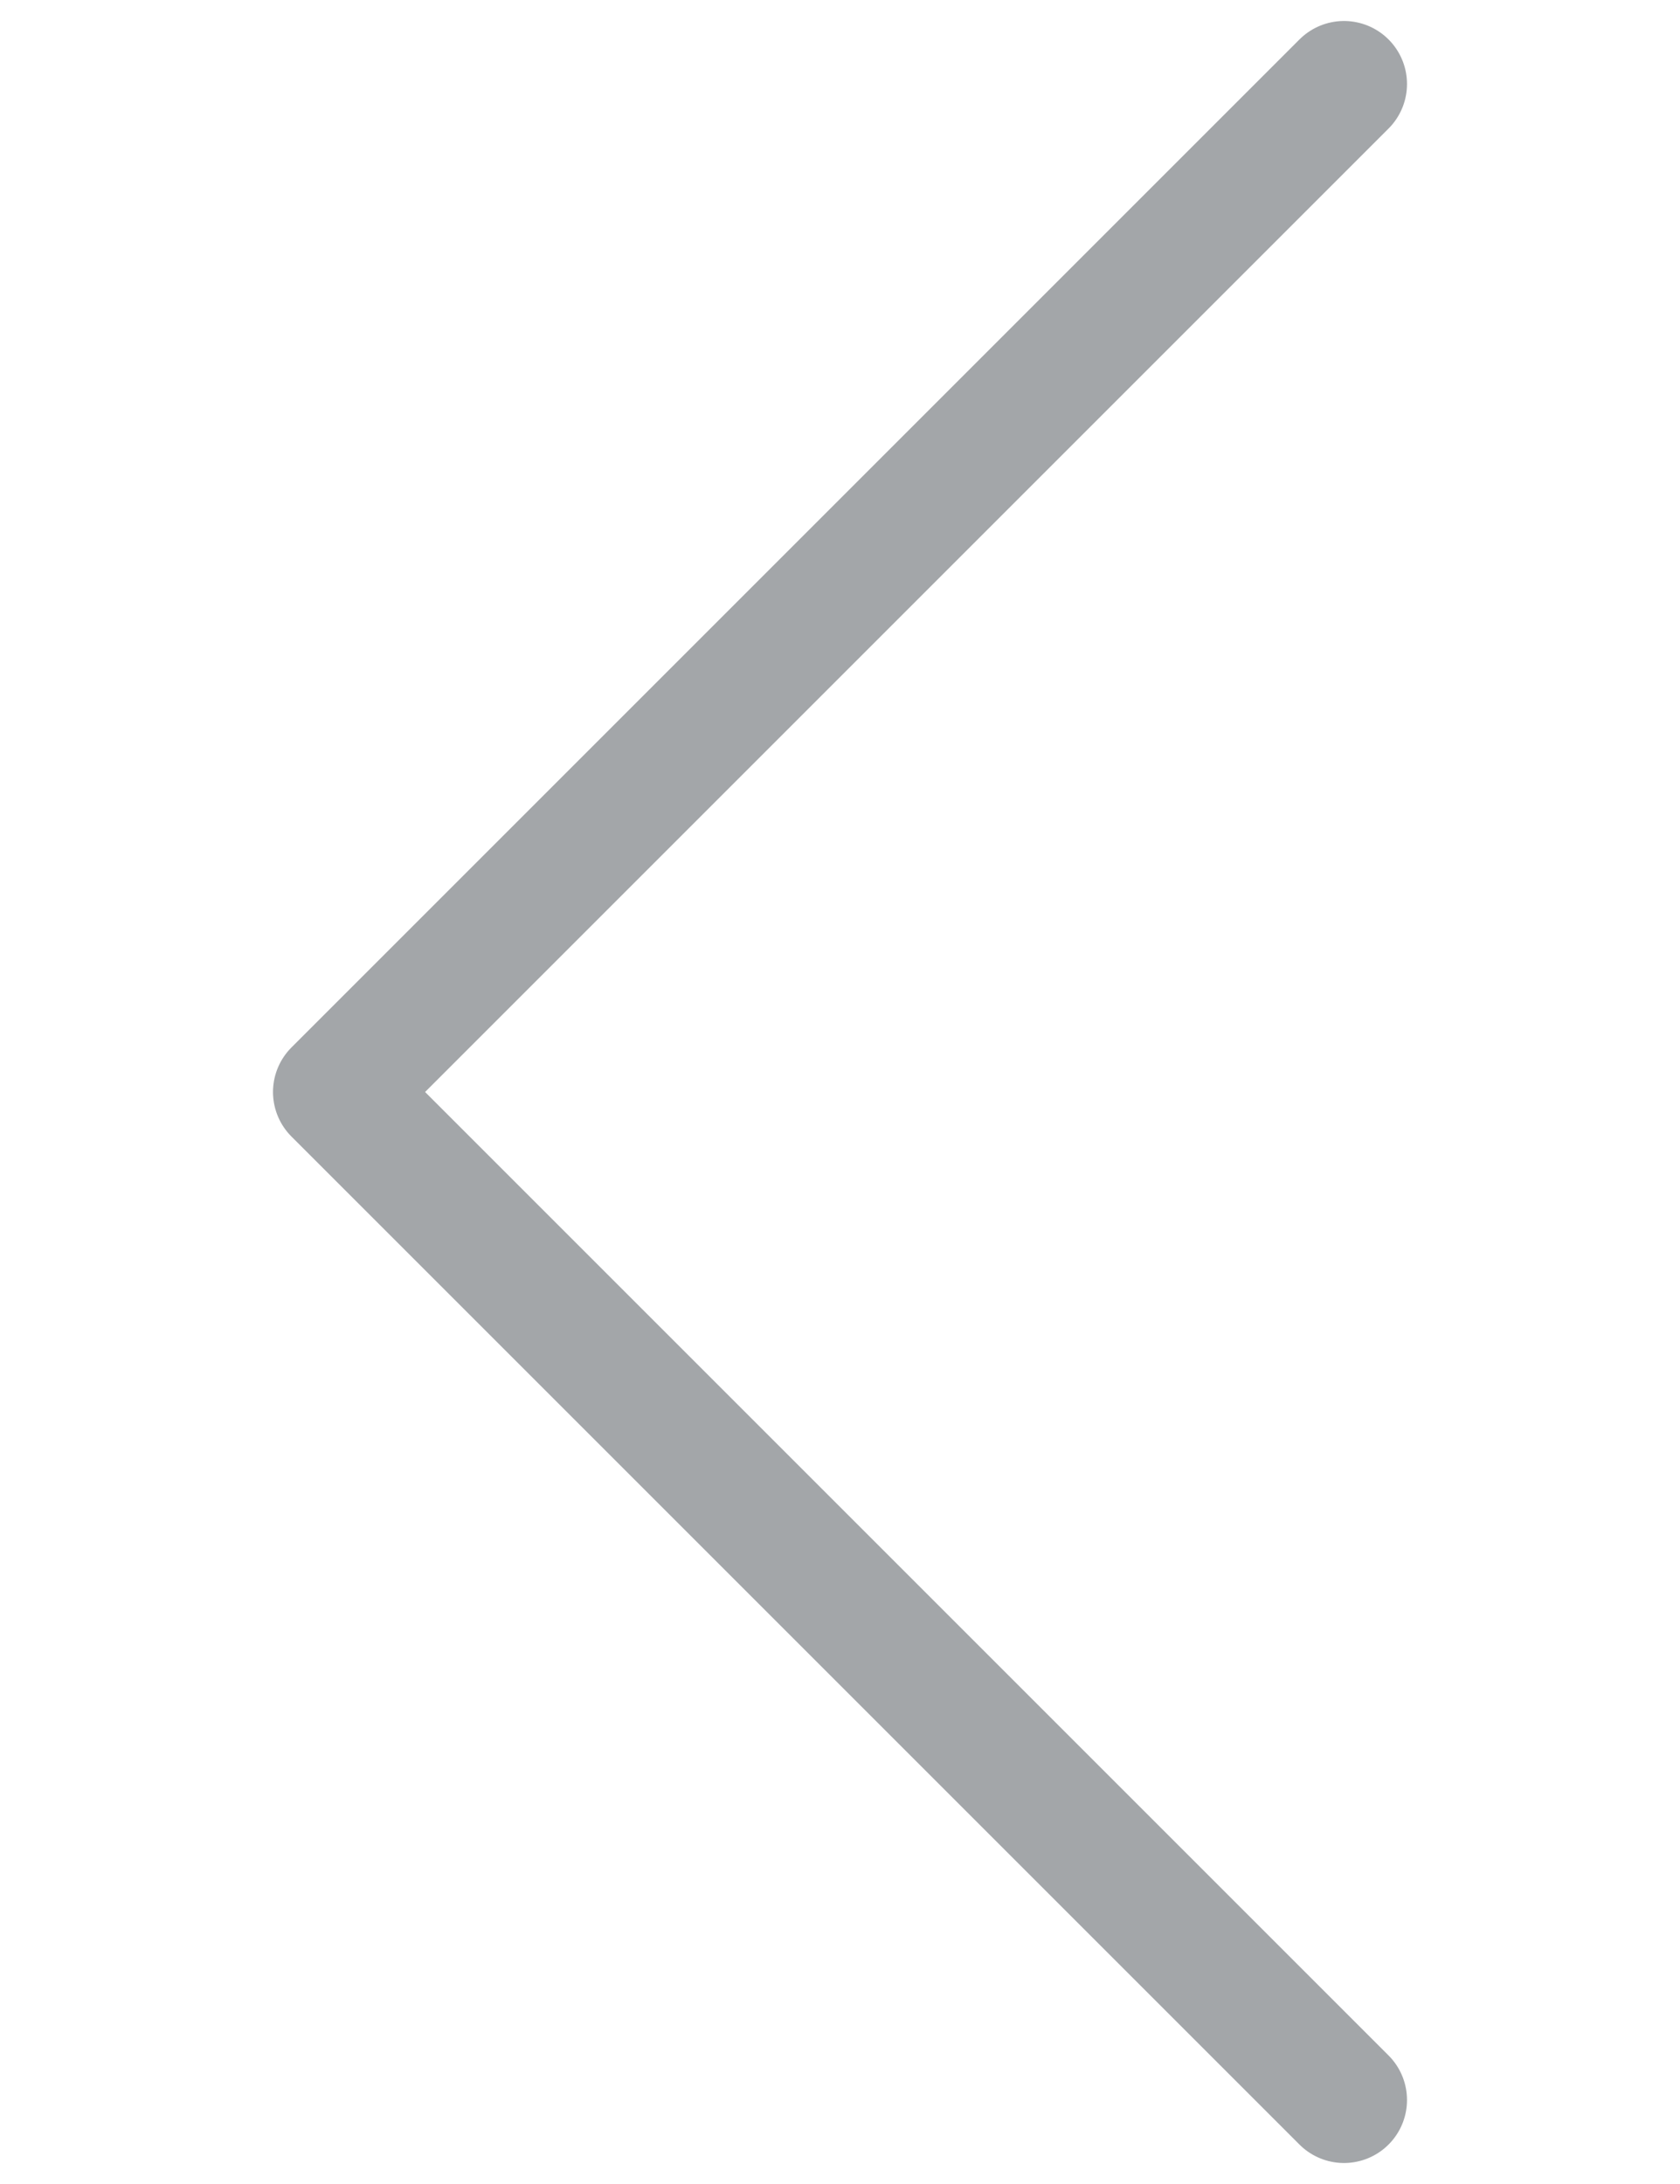 <svg width="20" height="26" viewBox="0 0 20 26" fill="none" xmlns="http://www.w3.org/2000/svg">
<path d="M16 25L4 13L16 1" stroke="#484F54" stroke-opacity="0.5" stroke-width="1.5" stroke-linecap="round" stroke-linejoin="round"/>
</svg>
